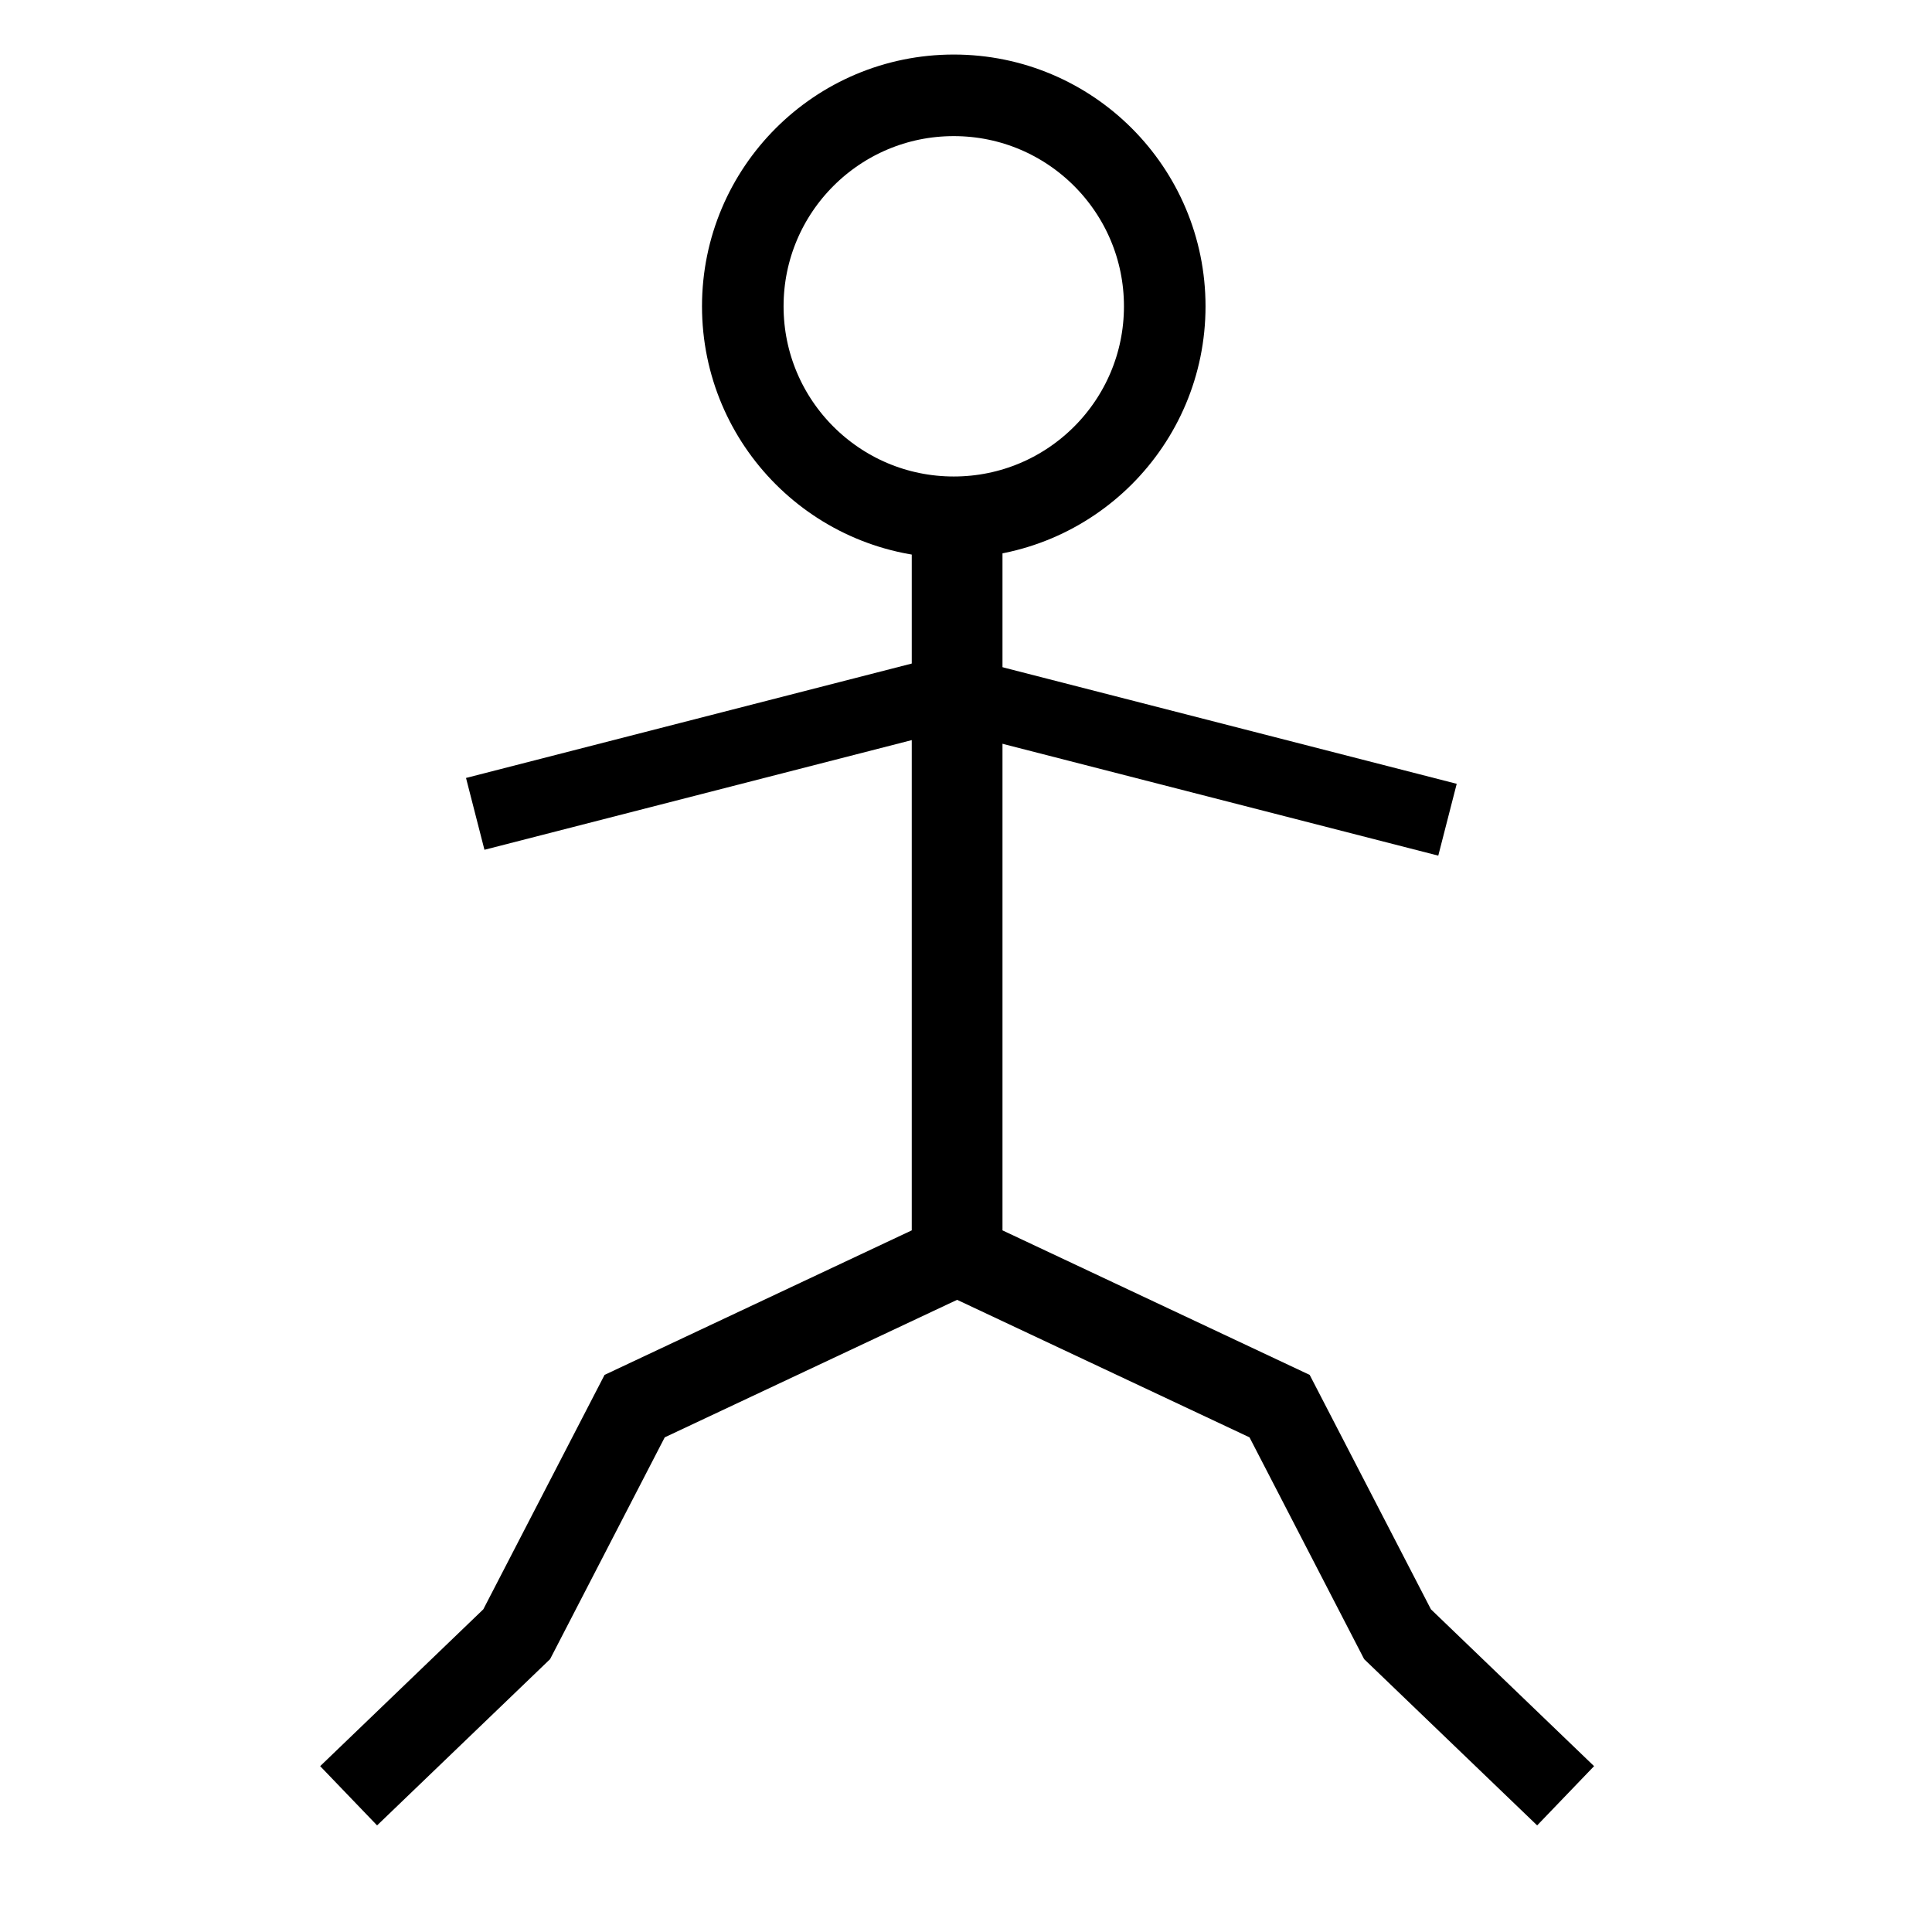 <?xml version="1.0" encoding="UTF-8" standalone="no"?>
<!-- Created with Inkscape (http://www.inkscape.org/) -->

<svg
   width="52.106mm"
   height="52.106mm"
   viewBox="0 0 52.106 52.106"
   version="1.1"
   id="svg5"
   inkscape:version="1.2.2 (b0a8486541, 2022-12-01)"
   sodipodi:docname="human.svg"
   xmlns:inkscape="http://www.inkscape.org/namespaces/inkscape"
   xmlns:sodipodi="http://sodipodi.sourceforge.net/DTD/sodipodi-0.dtd"
   xmlns="http://www.w3.org/2000/svg"
   xmlns:svg="http://www.w3.org/2000/svg">
  <sodipodi:namedview
     id="namedview7"
     pagecolor="#ffffff"
     bordercolor="#666666"
     borderopacity="1.0"
     inkscape:showpageshadow="2"
     inkscape:pageopacity="0.0"
     inkscape:pagecheckerboard="0"
     inkscape:deskcolor="#d1d1d1"
     inkscape:document-units="mm"
     showgrid="false"
     inkscape:zoom="3.1963805"
     inkscape:cx="67.576435"
     inkscape:cy="102.30321"
     inkscape:window-width="1920"
     inkscape:window-height="1031"
     inkscape:window-x="0"
     inkscape:window-y="24"
     inkscape:window-maximized="1"
     inkscape:current-layer="layer1" />
  <defs
     id="defs2" />
  <g
     inkscape:label="Layer 1"
     inkscape:groupmode="layer"
     id="layer1"
     transform="translate(-27.297,-4.83)">
    <path
       style="color:#000000;fill:#000000;-inkscape-stroke:none"
       d="m 52.117,18.177 v 21.242 l 8.879,4.176 3.092,5.982 4.666,4.484 1.535,-1.598 -4.4,-4.23 -3.27,-6.322 -8.285,-3.898 V 18.177 Z"
       id="path1900" />
    <path
       style="color:#000000;fill:#000000;-inkscape-stroke:none"
       d="m 54.104,18.177 v 21.242 l -8.879,4.176 -3.092,5.982 -4.666,4.484 -1.535,-1.598 4.4,-4.23 3.27,-6.322 8.285,-3.898 V 18.177 Z"
       id="path1900-3" />
    <circle
       id="path396"
       style="fill:#000000;stroke:#000000;stroke-width:0.265"
       cx="52.506"
       cy="22.007"
       r="0.029" />
    <path
       style="fill:none;stroke:#000000;stroke-width:2;fill-rule:evenodd;stroke-dasharray:none"
       d="M 53.439,23.36 40.114,26.78"
       id="path463" />
    <path
       style="fill:none;fill-rule:evenodd;stroke:#000000;stroke-width:2;stroke-dasharray:none"
       d="m 53.011,23.518 13.325,3.42"
       id="path463-3" />
    <circle
       style="fill:none;fill-rule:evenodd;stroke:#000000;stroke-width:2.2;stroke-dasharray:none"
       id="path1094"
       cx="53.02"
       cy="13.091"
       r="5.69" />
  </g>
</svg>
